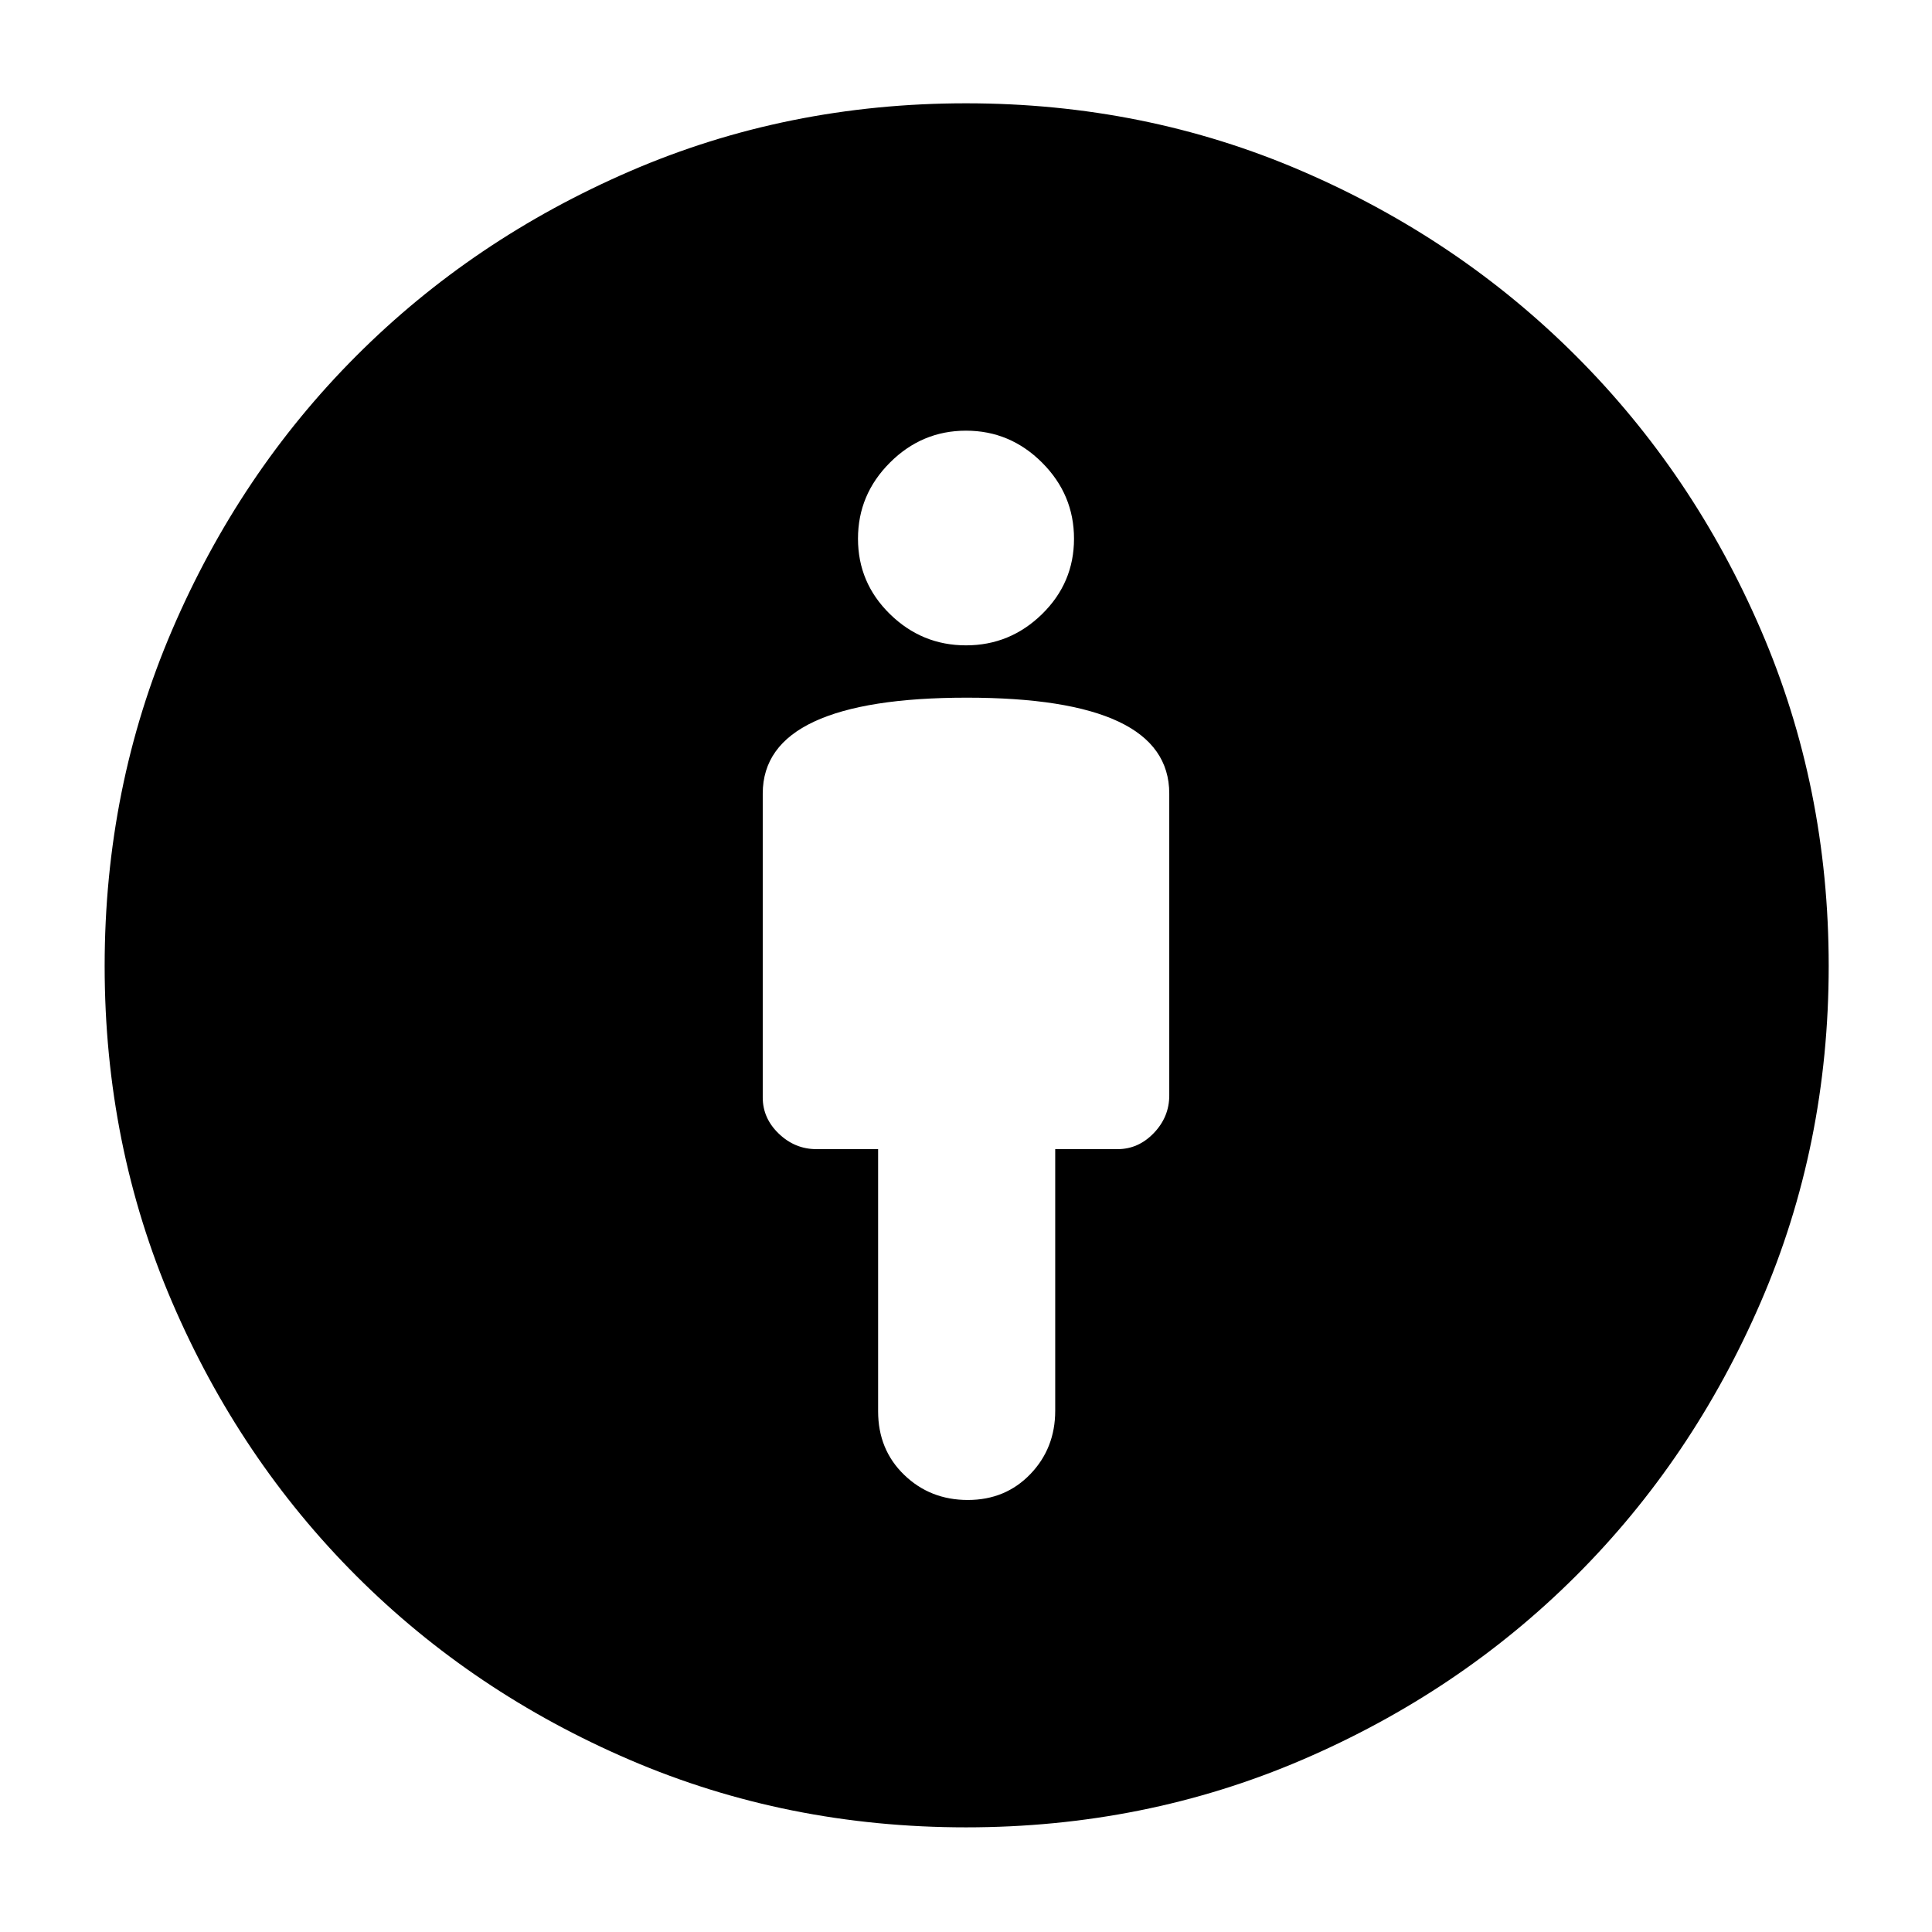 <svg xmlns="http://www.w3.org/2000/svg" height="40" viewBox="0 -960 960 960" width="40"><path d="M480.33-613.33q-50.25 0-75.79 11.89Q379-589.54 379-565.67v151q0 10.34 8 18 8 7.67 18.67 7.67h30.66v130.27q0 19.06 12.93 31.56 12.92 12.5 31.64 12.5 18.71 0 31.07-12.85 12.36-12.86 12.36-31.48v-130h31q10.34 0 18-8 7.67-8 7.67-18.67v-150q0-23.87-25.2-35.77-25.21-11.89-75.47-11.89ZM480-52q-88.97 0-166.98-33.5Q235-119 177-177q-58-58-91.5-136.02Q52-391.03 52-480q0-88.82 33.5-166.91t91.41-136.12q57.91-58.04 135.99-91.84 78.07-33.8 167.1-33.8 88.82 0 166.81 33.62 78 33.61 136.31 91.93 58.32 58.31 91.93 136.31 33.62 77.99 33.62 166.81 0 89.03-33.8 167.1-33.8 78.08-91.84 135.99Q725-119 646.91-85.5T480-52Zm0-587.33q21.93 0 37.8-15.54 15.87-15.53 15.87-37.46 0-21.94-15.87-37.8Q501.93-746 480-746t-37.8 15.87q-15.87 15.86-15.87 37.8 0 21.93 15.87 37.46 15.87 15.54 37.8 15.54Z"/></svg>